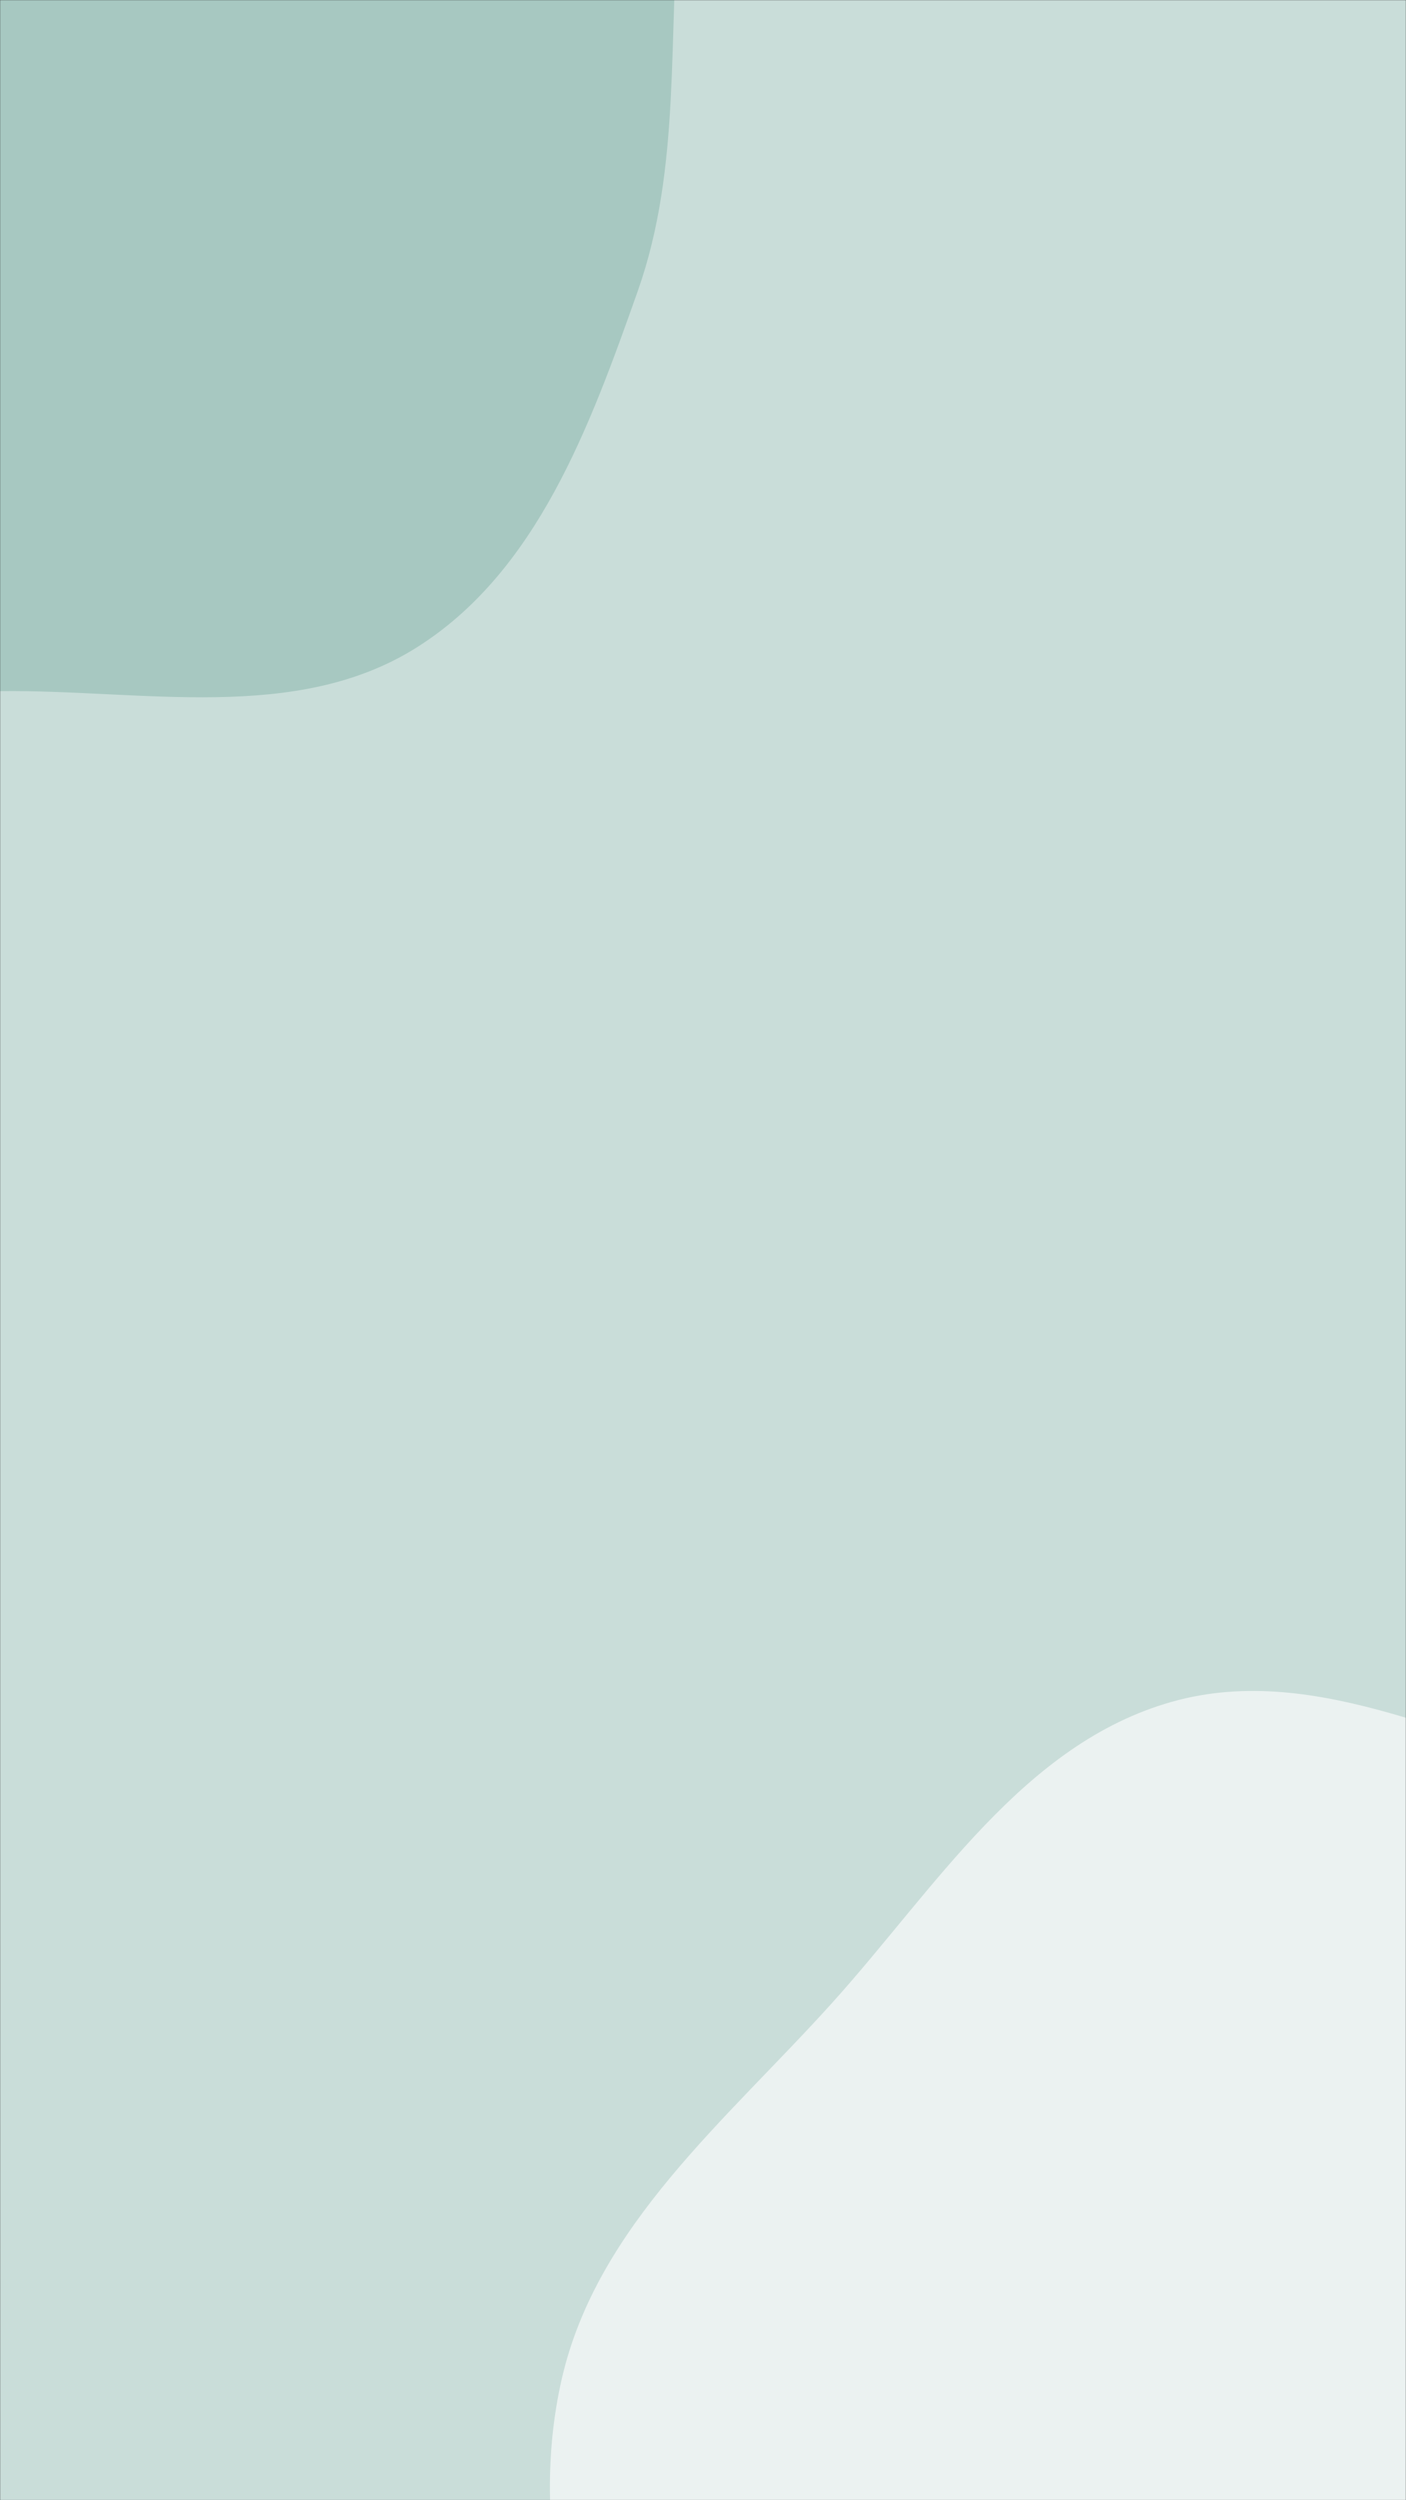 <svg xmlns="http://www.w3.org/2000/svg" version="1.1" xmlns:xlink="http://www.w3.org/1999/xlink" xmlns:svgjs="http://svgjs.dev/svgjs" width="1080" height="1920" preserveAspectRatio="none" viewBox="0 0 1080 1920"><rect x="0" y="0" width="1080" height="1920" fill="#333333" stroke="none"/><g mask="url(&quot;#SvgjsMask1057&quot;)" fill="none"><rect width="1080" height="1920" x="0" y="0" fill="rgba(201, 221, 217, 1)"></rect><path d="M0,530.746C109.346,529.429,227.033,555.524,319.688,497.444C412.601,439.202,453.244,327.073,489.83,223.698C523.947,127.3,512.525,26.689,522.321,-75.098C535.68,-213.9,632.768,-365.78,557.884,-483.409C484.894,-598.063,310.542,-575.187,179.959,-612.885C50.078,-650.38,-73.082,-724.294,-206.758,-704.152C-348.83,-682.745,-487.077,-611.948,-575.877,-499C-663.119,-388.034,-675.937,-239.191,-683.143,-98.221C-689.837,32.719,-682.723,168.487,-615.761,281.209C-551.939,388.645,-440.491,458.273,-324.677,505.207C-221.985,546.823,-110.796,532.081,0,530.746" fill="#a7c8c1"></path><path d="M1080 2507.444C1196.048 2496.429 1319.585 2508.39 1416.68 2443.884 1513.23 2379.74 1571.84 2270.67 1604.016 2159.31 1633.563 2057.046 1587.138 1953.215 1589.2 1846.788 1591.795 1712.859 1696.252 1562.588 1617.682 1454.096 1540.789 1347.92 1370.613 1393.967 1242.191 1367.628 1126.353 1343.87 1013.769 1274.735 899.977 1306.896 785.887 1339.141 718.569 1449.972 639.205 1538.049 558.207 1627.939 458.548 1708.818 431.533 1826.764 403.628 1948.594 444.47 2073.046 490.004 2189.442 537.677 2311.306 584.386 2449.865 699.576 2511.951 813.518 2573.365 951.14 2519.675 1080 2507.444" fill="#ebf2f1"></path></g><defs><mask id="SvgjsMask1057"><rect width="1080" height="1920" fill="#ffffff"></rect></mask></defs></svg>